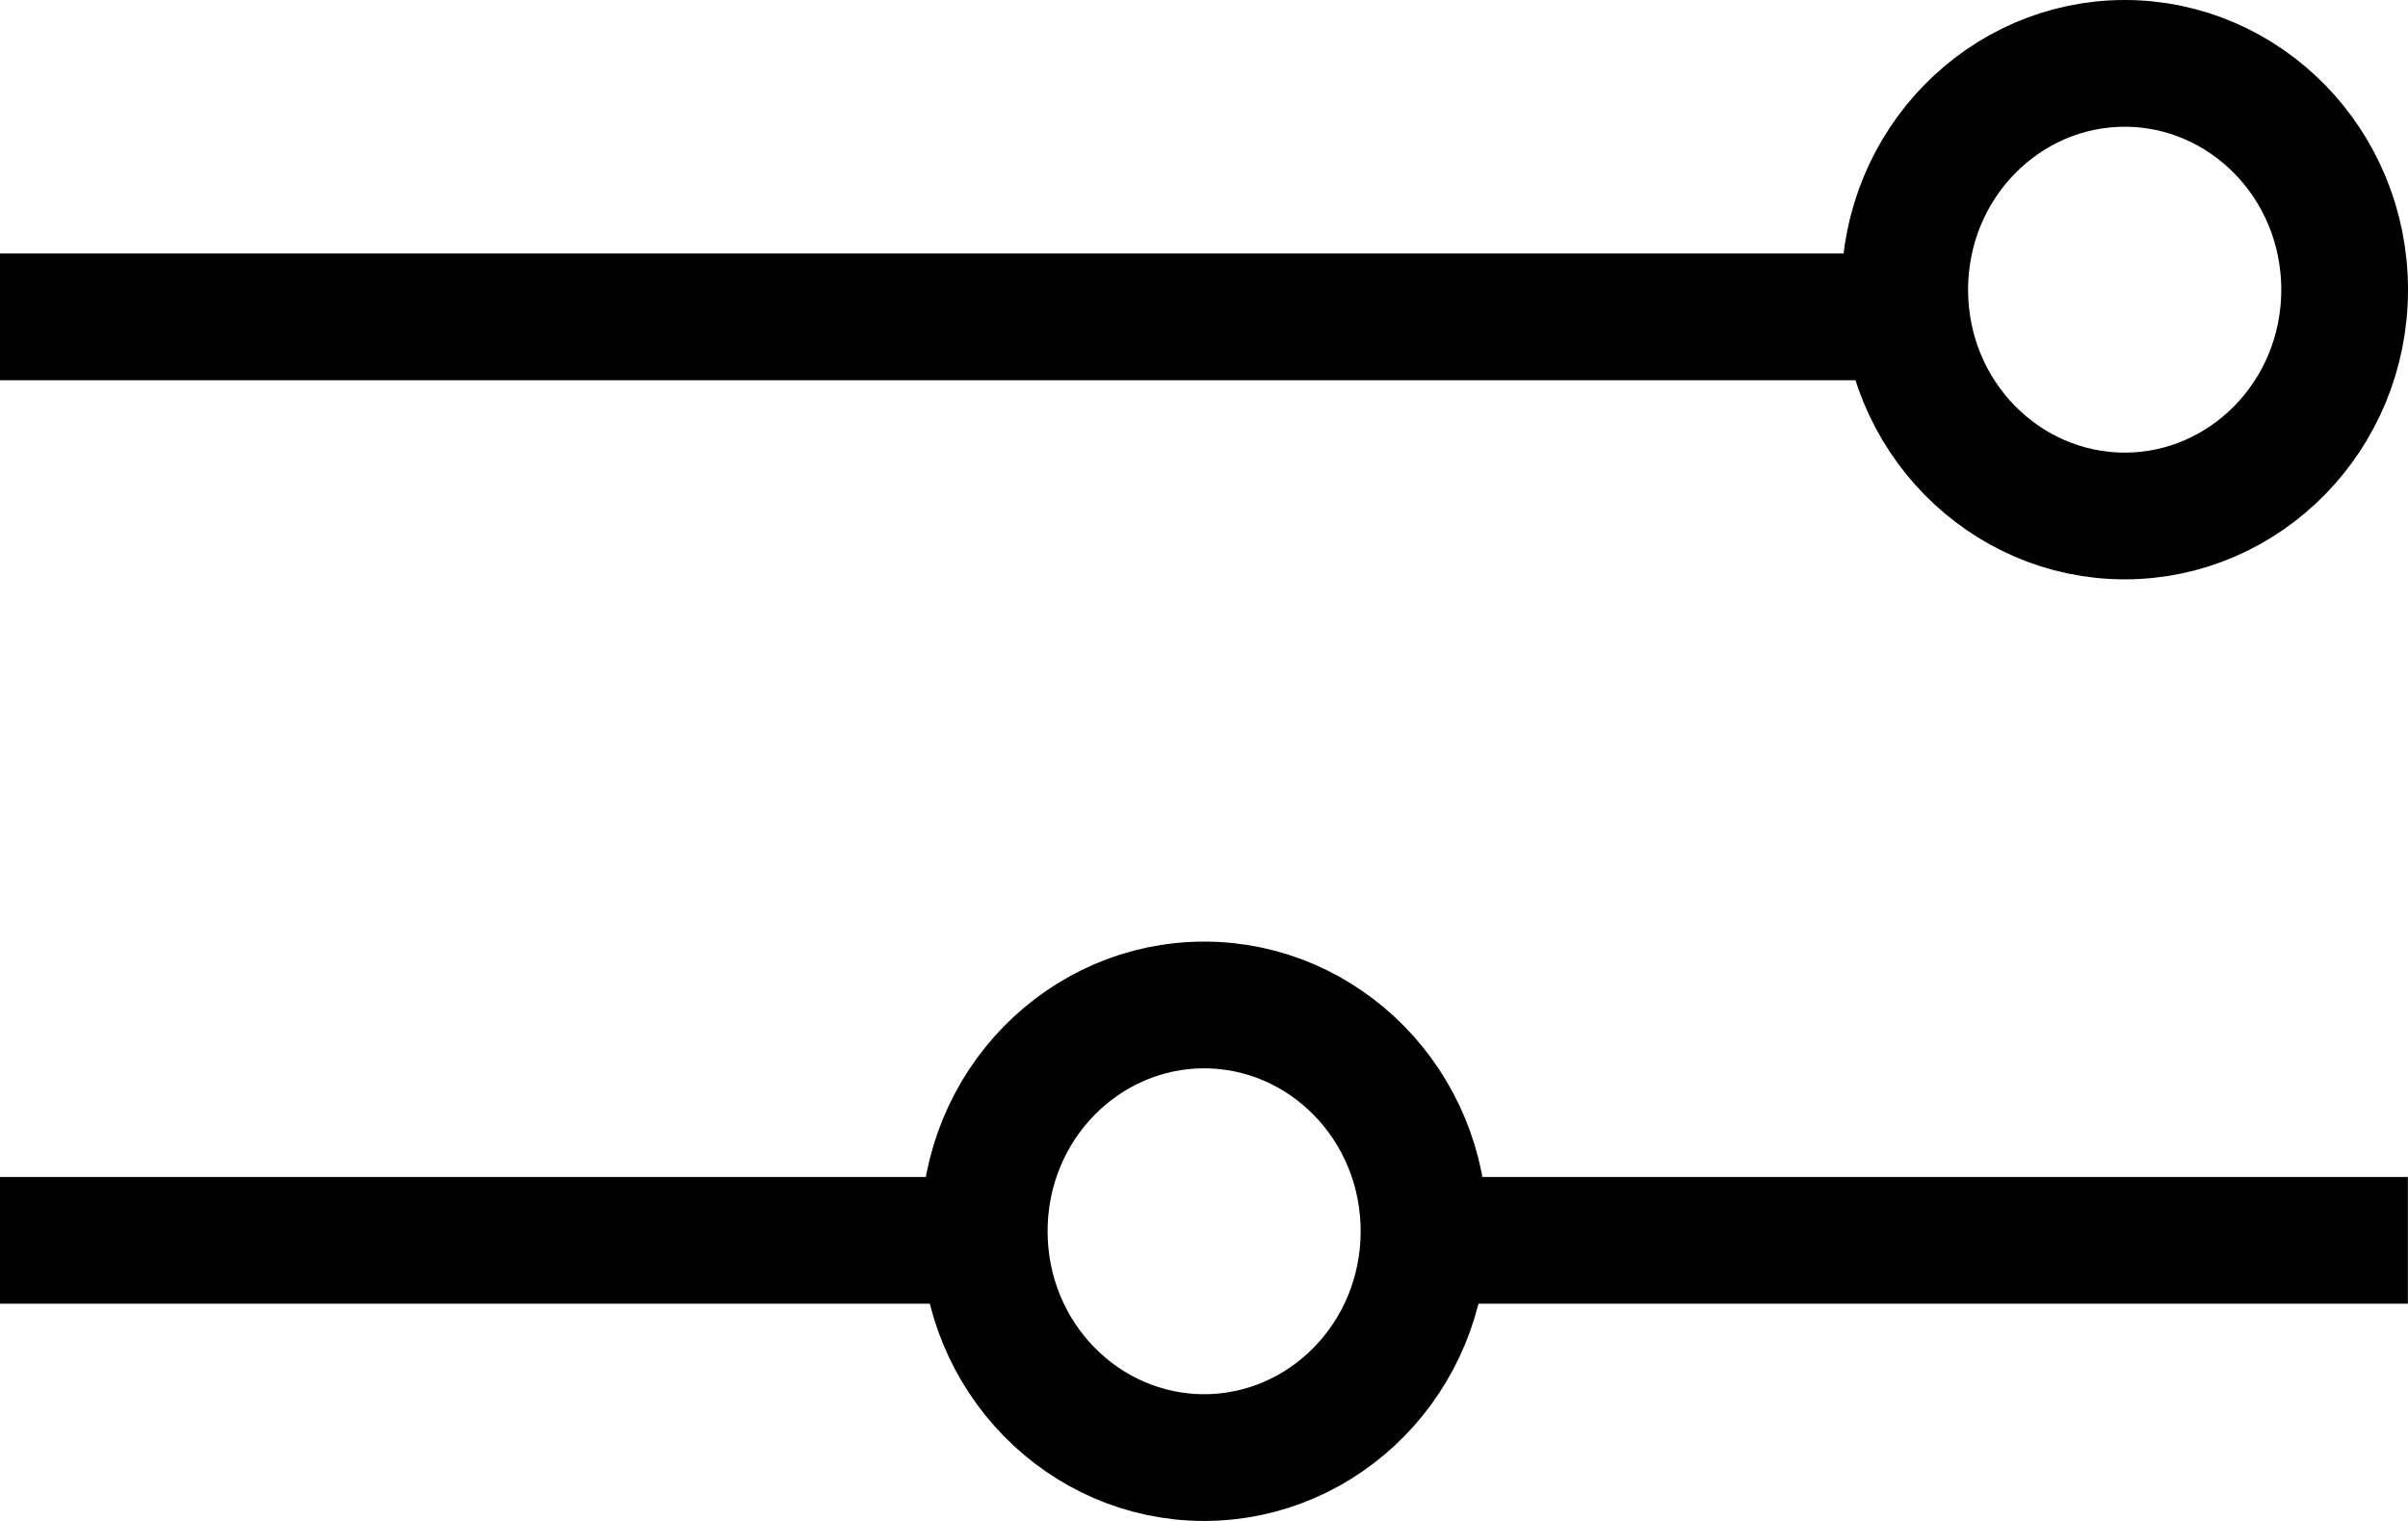 <svg width="19" height="12" viewBox="0 0 19 12" fill="none" xmlns="http://www.w3.org/2000/svg">
<line x1="4.37114e-08" y1="2.5" x2="15" y2="2.5" stroke="black"/>
<path d="M18.5 2.286C18.5 3.283 17.712 4.071 16.765 4.071C15.817 4.071 15.029 3.283 15.029 2.286C15.029 1.289 15.817 0.5 16.765 0.5C17.712 0.5 18.5 1.289 18.5 2.286Z" stroke="black"/>
<line x1="-4.27472e-08" y1="9.786" x2="7.824" y2="9.786" stroke="black"/>
<line x1="11.176" y1="9.786" x2="18.999" y2="9.786" stroke="black"/>
<path d="M11.236 9.714C11.236 10.711 10.449 11.5 9.501 11.5C8.553 11.5 7.766 10.711 7.766 9.714C7.766 8.718 8.553 7.929 9.501 7.929C10.449 7.929 11.236 8.718 11.236 9.714Z" stroke="black"/>
</svg>
